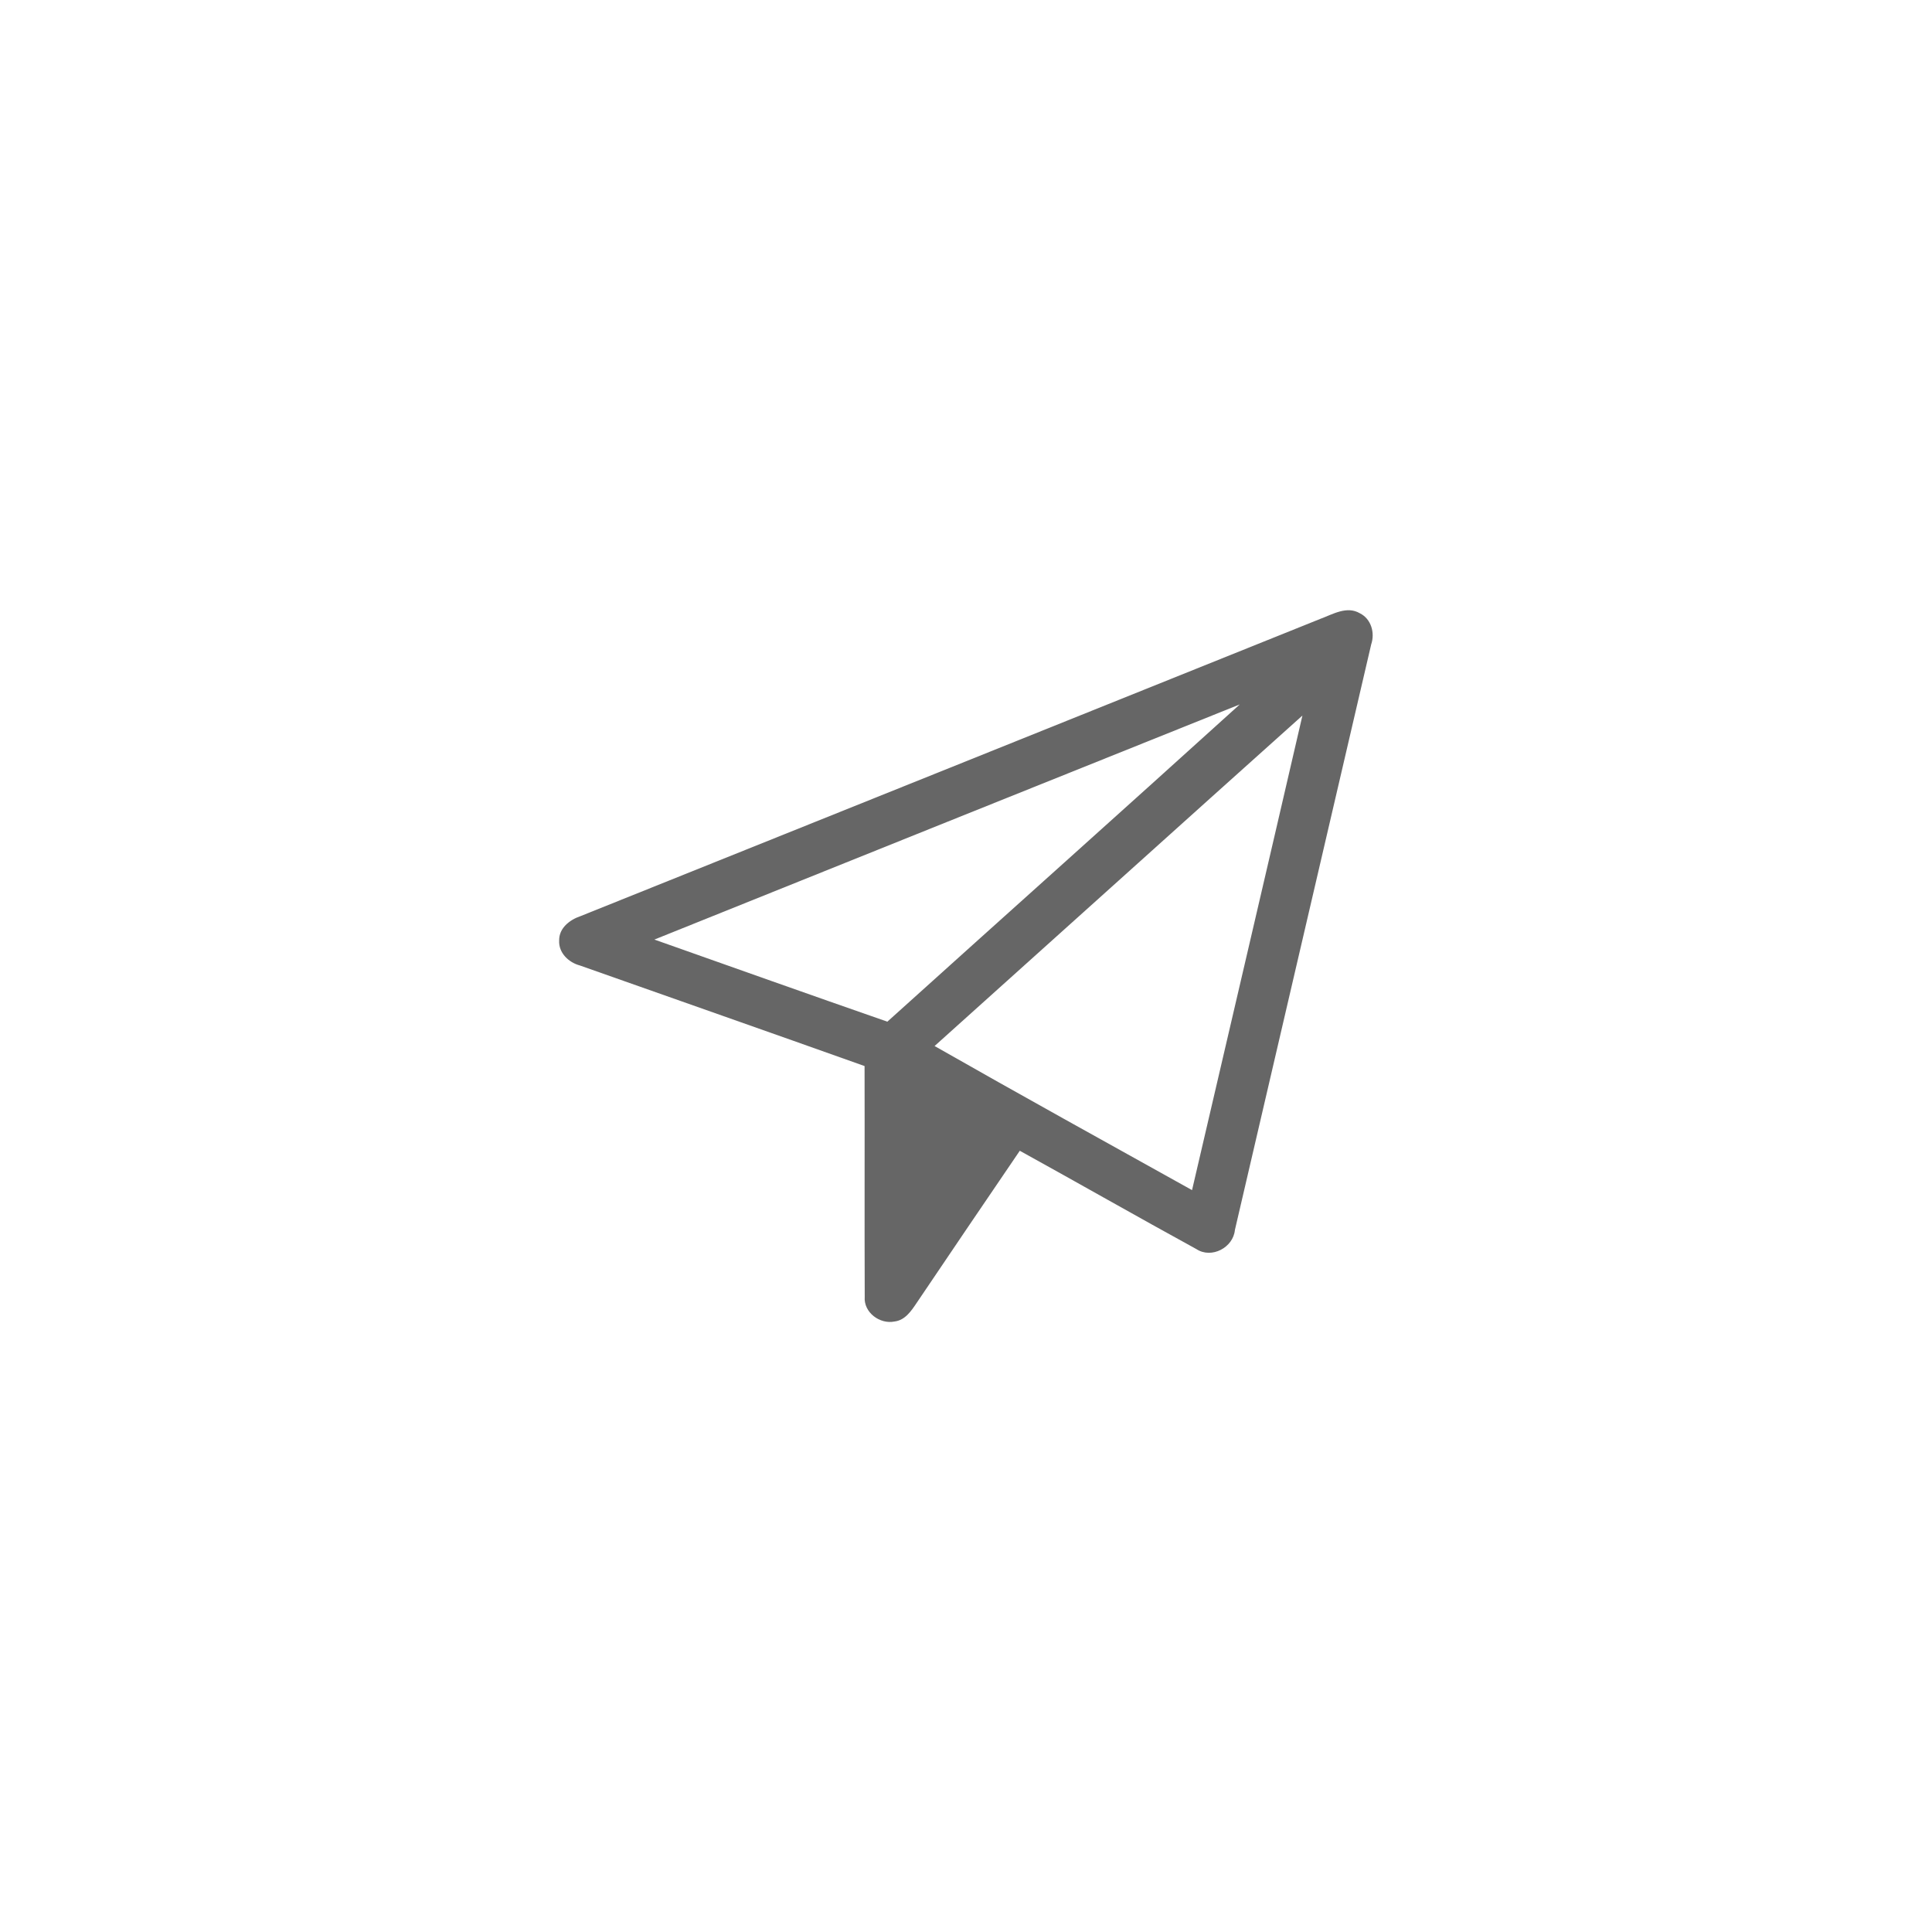<svg width="38px" height="38px" viewBox="0 0 380 380" version="1.1" xmlns="http://www.w3.org/2000/svg">
<g id="#00000099">
<path fill="#000000" opacity="0.60" d=" M 259.70 121.72 C 262.14 120.82 264.91 119.11 267.48 120.63 C 269.69 121.73 270.47 124.47 269.70 126.73 C 260.76 165.12 251.83 203.52 242.89 241.92 C 242.56 245.39 238.30 247.63 235.33 245.69 C 223.70 239.32 212.19 232.75 200.58 226.34 C 193.80 236.30 187.03 246.27 180.30 256.26 C 179.24 257.84 178.03 259.66 175.96 259.92 C 173.06 260.52 169.84 258.14 170.08 255.07 C 170.02 239.94 170.09 224.81 170.05 209.68 C 151.41 203.04 132.73 196.50 114.07 189.90 C 111.85 189.32 109.84 187.41 109.98 184.97 C 109.94 182.54 112.06 180.91 114.16 180.20 C 162.68 160.71 211.20 141.24 259.70 121.72 M 128.71 184.80 C 143.98 190.20 159.24 195.63 174.53 200.95 C 197.62 180.13 220.81 159.42 243.85 138.55 C 205.46 153.94 167.09 169.37 128.71 184.80 M 183.82 205.74 C 200.63 215.32 217.56 224.67 234.46 234.08 C 241.70 202.97 248.98 171.86 256.17 140.74 C 232.02 162.37 207.95 184.09 183.82 205.74 Z" />
</g>
</svg>